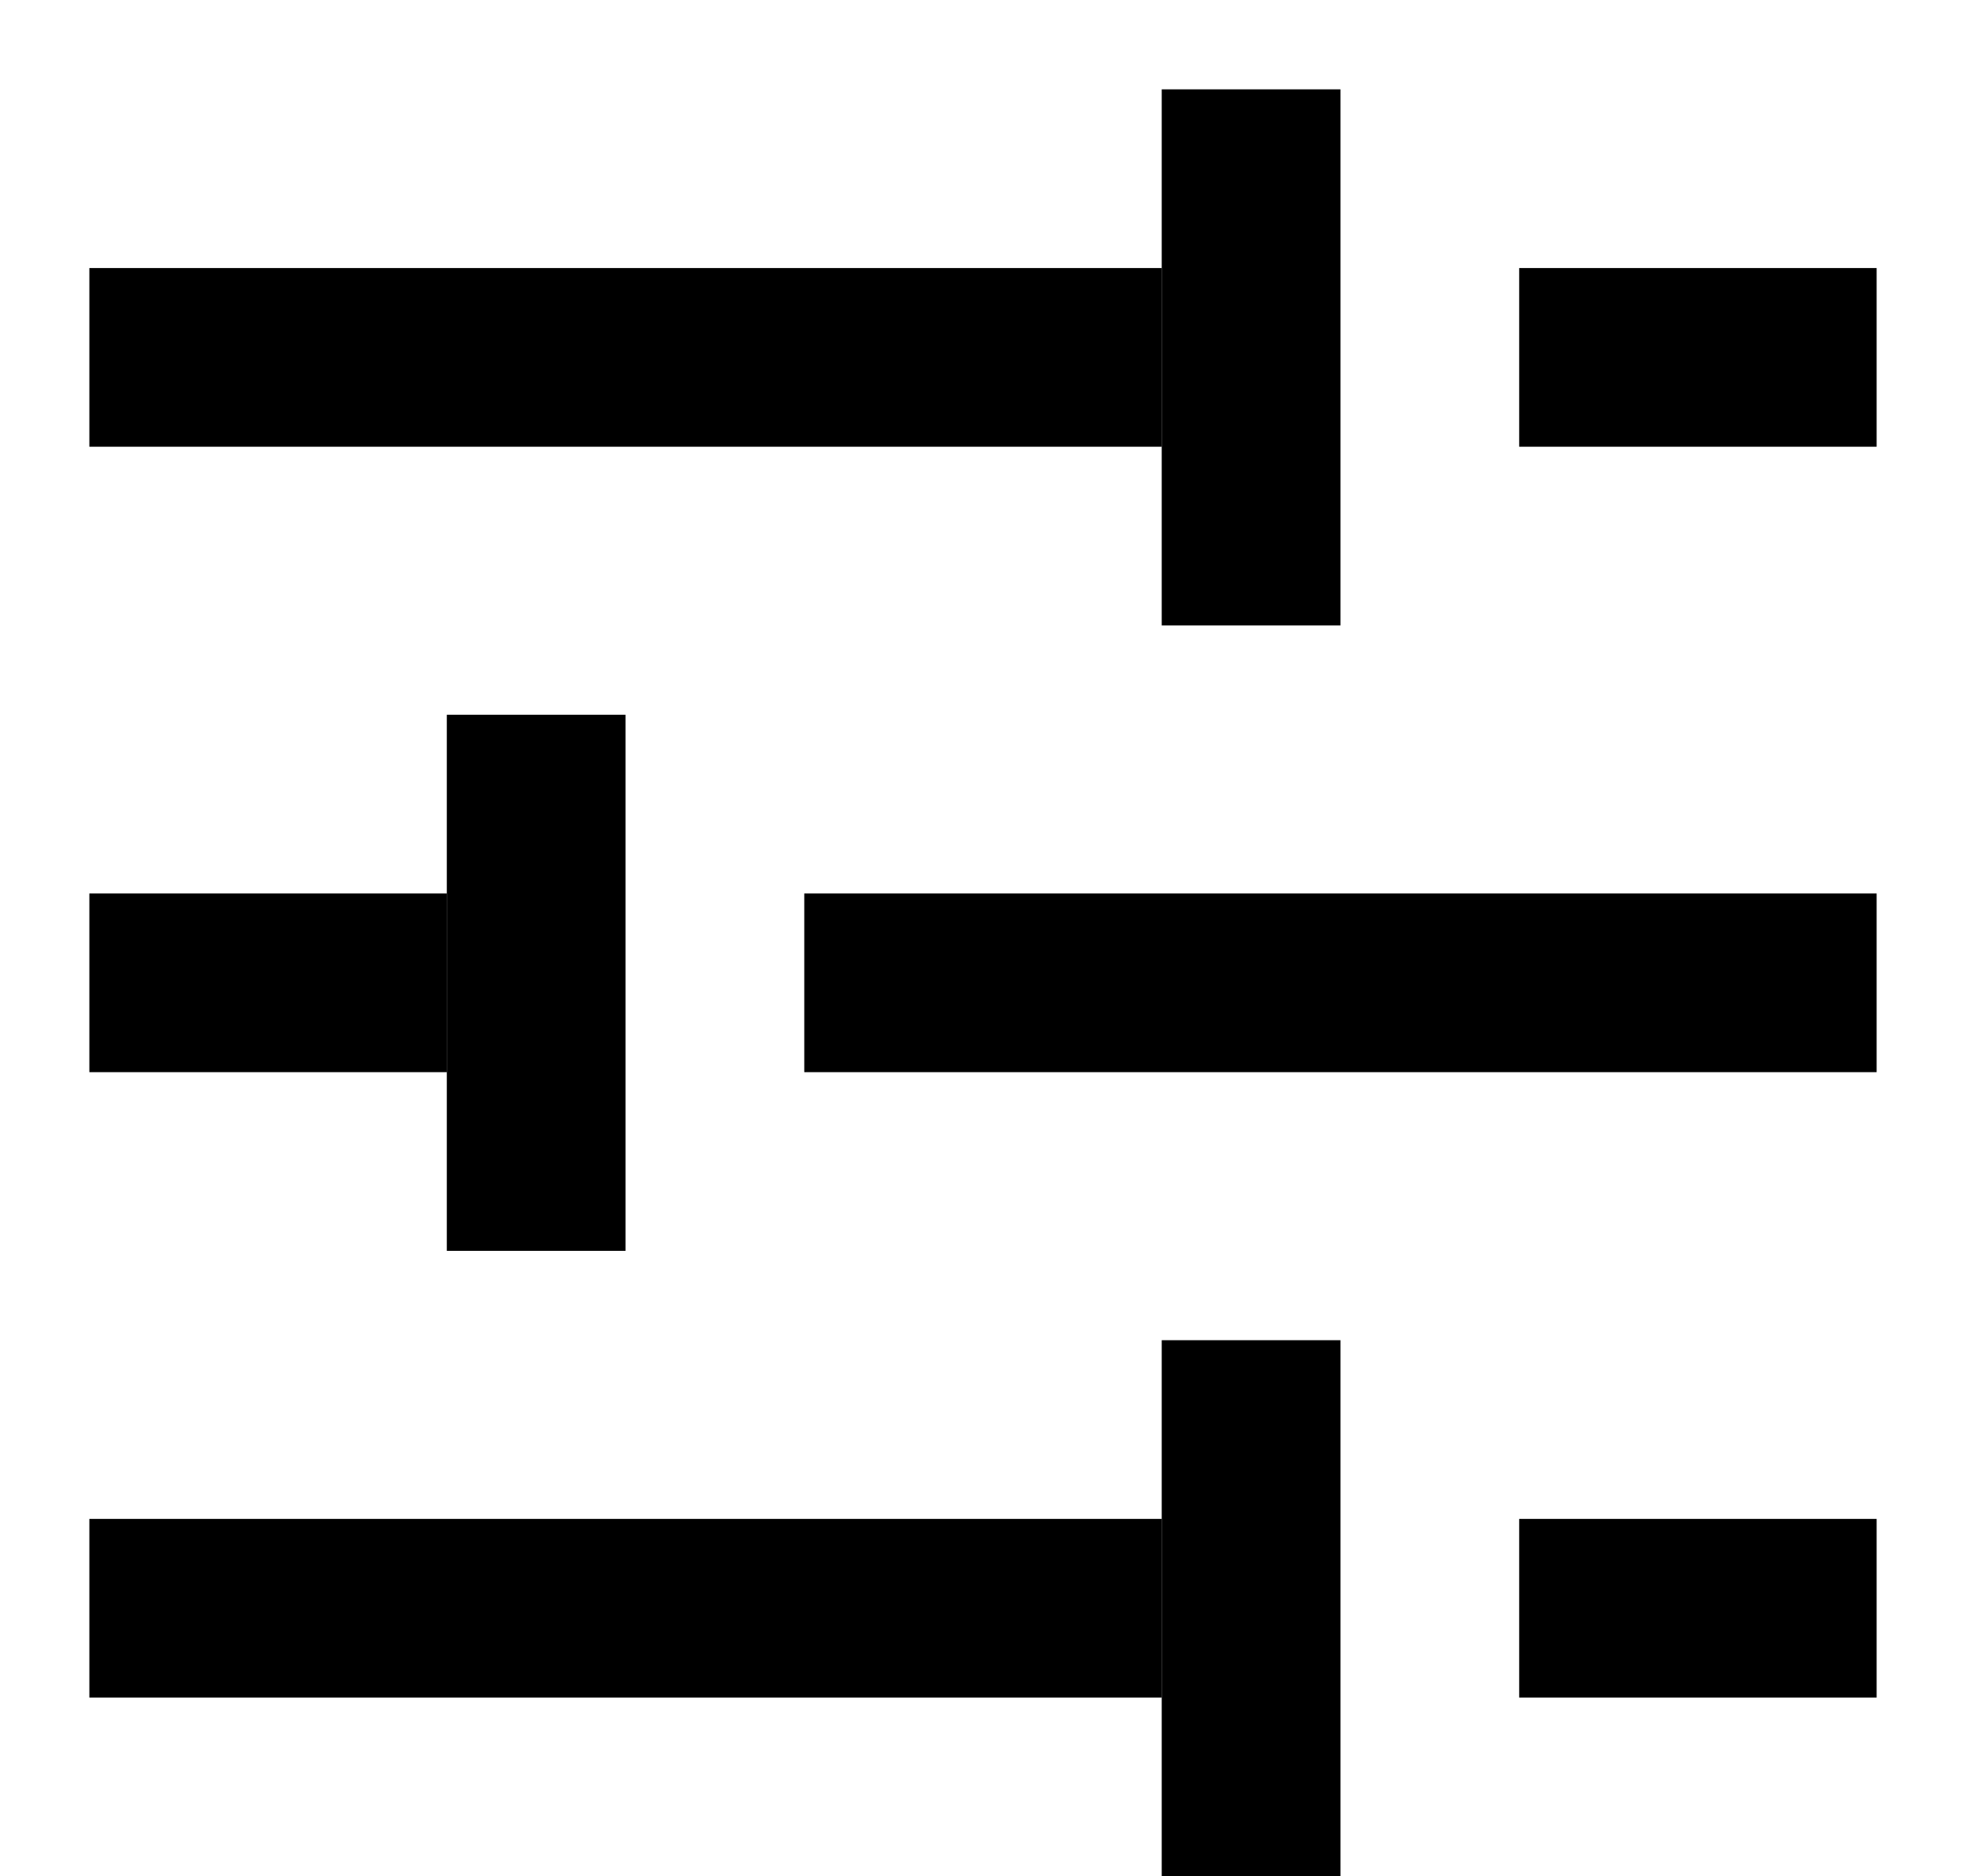 <svg width="22" height="21" viewBox="0 0 22 21" version="1.1" xmlns="http://www.w3.org/2000/svg" xmlns:xlink="http://www.w3.org/1999/xlink">
<title>Group</title>
<desc>Created using Figma</desc>
<g id="Canvas" transform="translate(-6781 378)">
<g id="Group">
<g id="Rectangle 5.3">
<use xlink:href="#path0_fill" transform="translate(6782 -375)"/>
</g>
<g id="Rectangle 5.6">
<use xlink:href="#path1_fill" transform="translate(6798 -375)"/>
</g>
<g id="Rectangle 5.4">
<use xlink:href="#path0_fill" transform="translate(6790 -368)"/>
</g>
<g id="Rectangle 5.5">
<use xlink:href="#path0_fill" transform="translate(6782 -361)"/>
</g>
<g id="Rectangle 6">
<use xlink:href="#path2_fill" transform="translate(6794 -377)"/>
</g>
<g id="Rectangle 5.7">
<use xlink:href="#path1_fill" transform="translate(6798 -361)"/>
</g>
<g id="Rectangle 5.8">
<use xlink:href="#path1_fill" transform="translate(6782 -368)"/>
</g>
<g id="Rectangle 6.1">
<use xlink:href="#path2_fill" transform="translate(6794 -363)"/>
</g>
<g id="Rectangle 6.2">
<use xlink:href="#path2_fill" transform="translate(6786 -370)"/>
</g>
</g>
</g>
<defs>
<path id="path0_fill" d="M 0 0L 12 0L 12 2L 0 2L 0 0Z"/>
<path id="path1_fill" d="M 0 0L 4 0L 4 2L 0 2L 0 0Z"/>
<path id="path2_fill" d="M 0 0L 2 0L 2 6L 0 6L 0 0Z"/>
</defs>
</svg>

